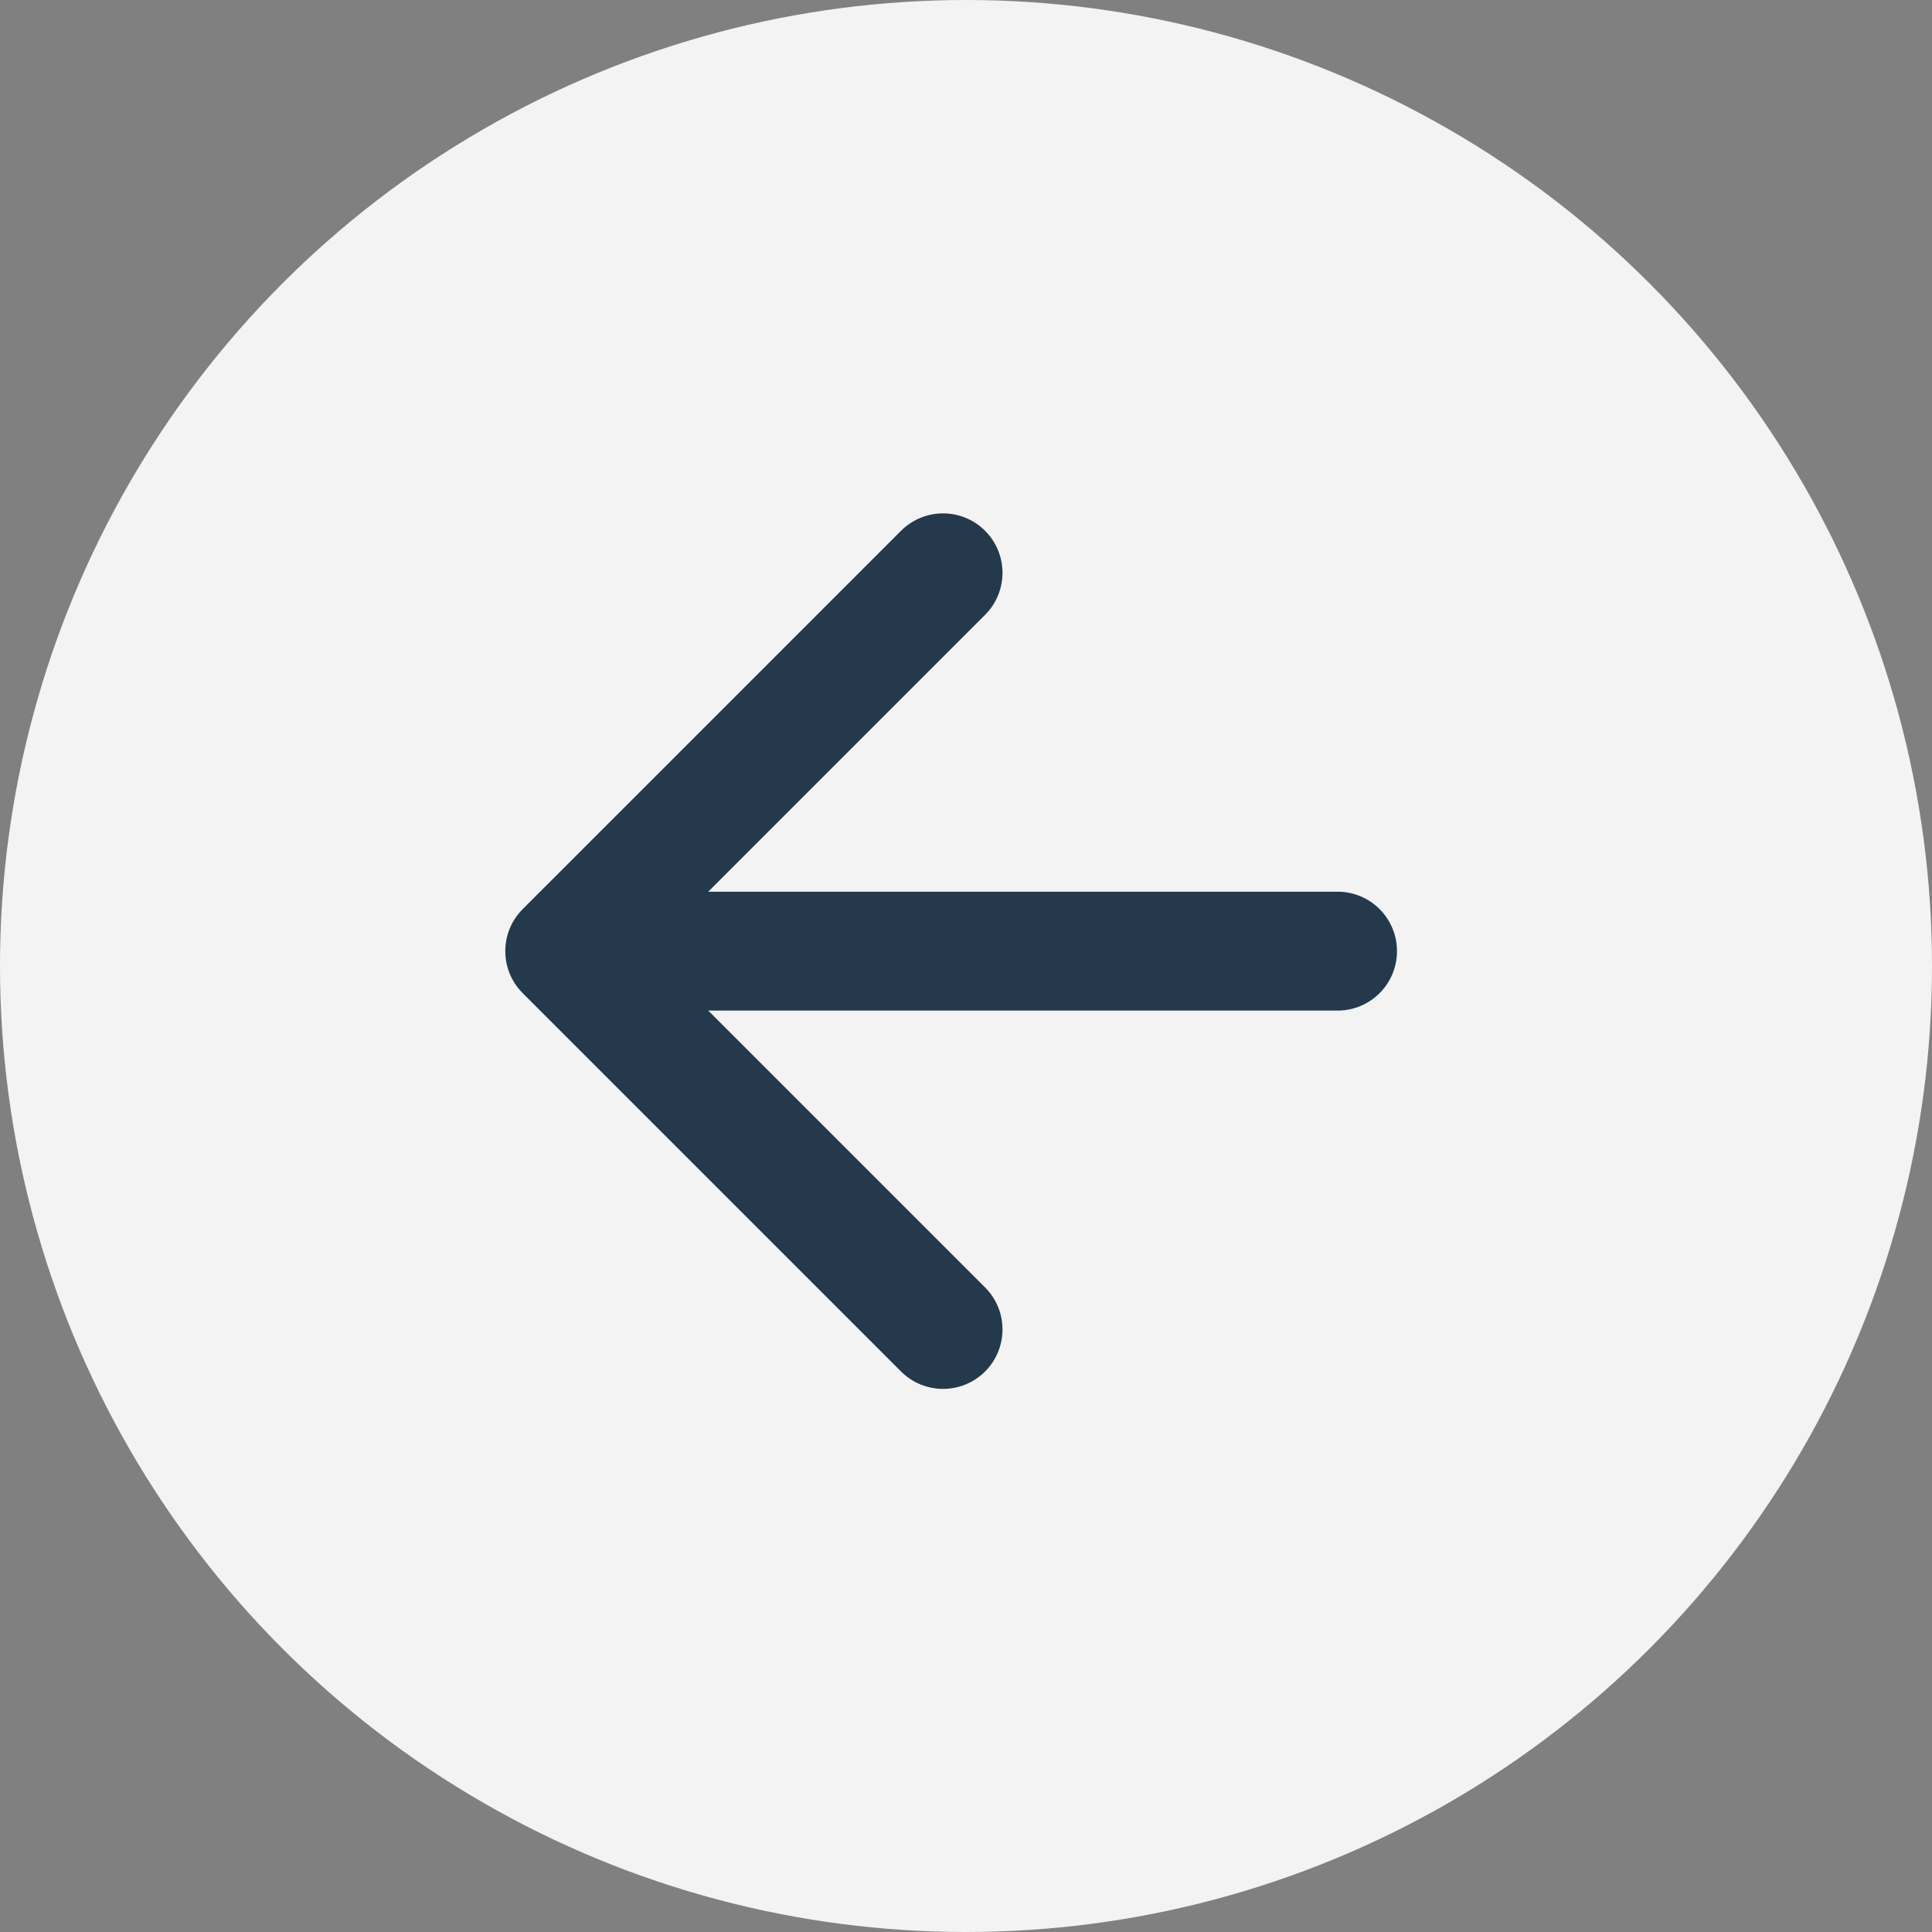<svg width="65" height="65" viewBox="0 0 65 65" fill="none" xmlns="http://www.w3.org/2000/svg">
<rect x="0" y="0" width="65" height="65" fill="#808080" stroke="none"/>
<circle cx="32.5" cy="32.5" r="32.5" transform="matrix(-1 0 0 1 65 0)" fill="#F3F3F3"/>
<path d="M45 30C46.105 30 47 30.895 47 32C47 33.105 46.105 34 45 34L45 30ZM17.586 33.414C16.805 32.633 16.805 31.367 17.586 30.586L30.314 17.858C31.095 17.077 32.361 17.077 33.142 17.858C33.923 18.639 33.923 19.905 33.142 20.686L21.828 32L33.142 43.314C33.923 44.095 33.923 45.361 33.142 46.142C32.361 46.923 31.095 46.923 30.314 46.142L17.586 33.414ZM45 34L19 34L19 30L45 30L45 34Z" fill="#24394B"/>
</svg>
